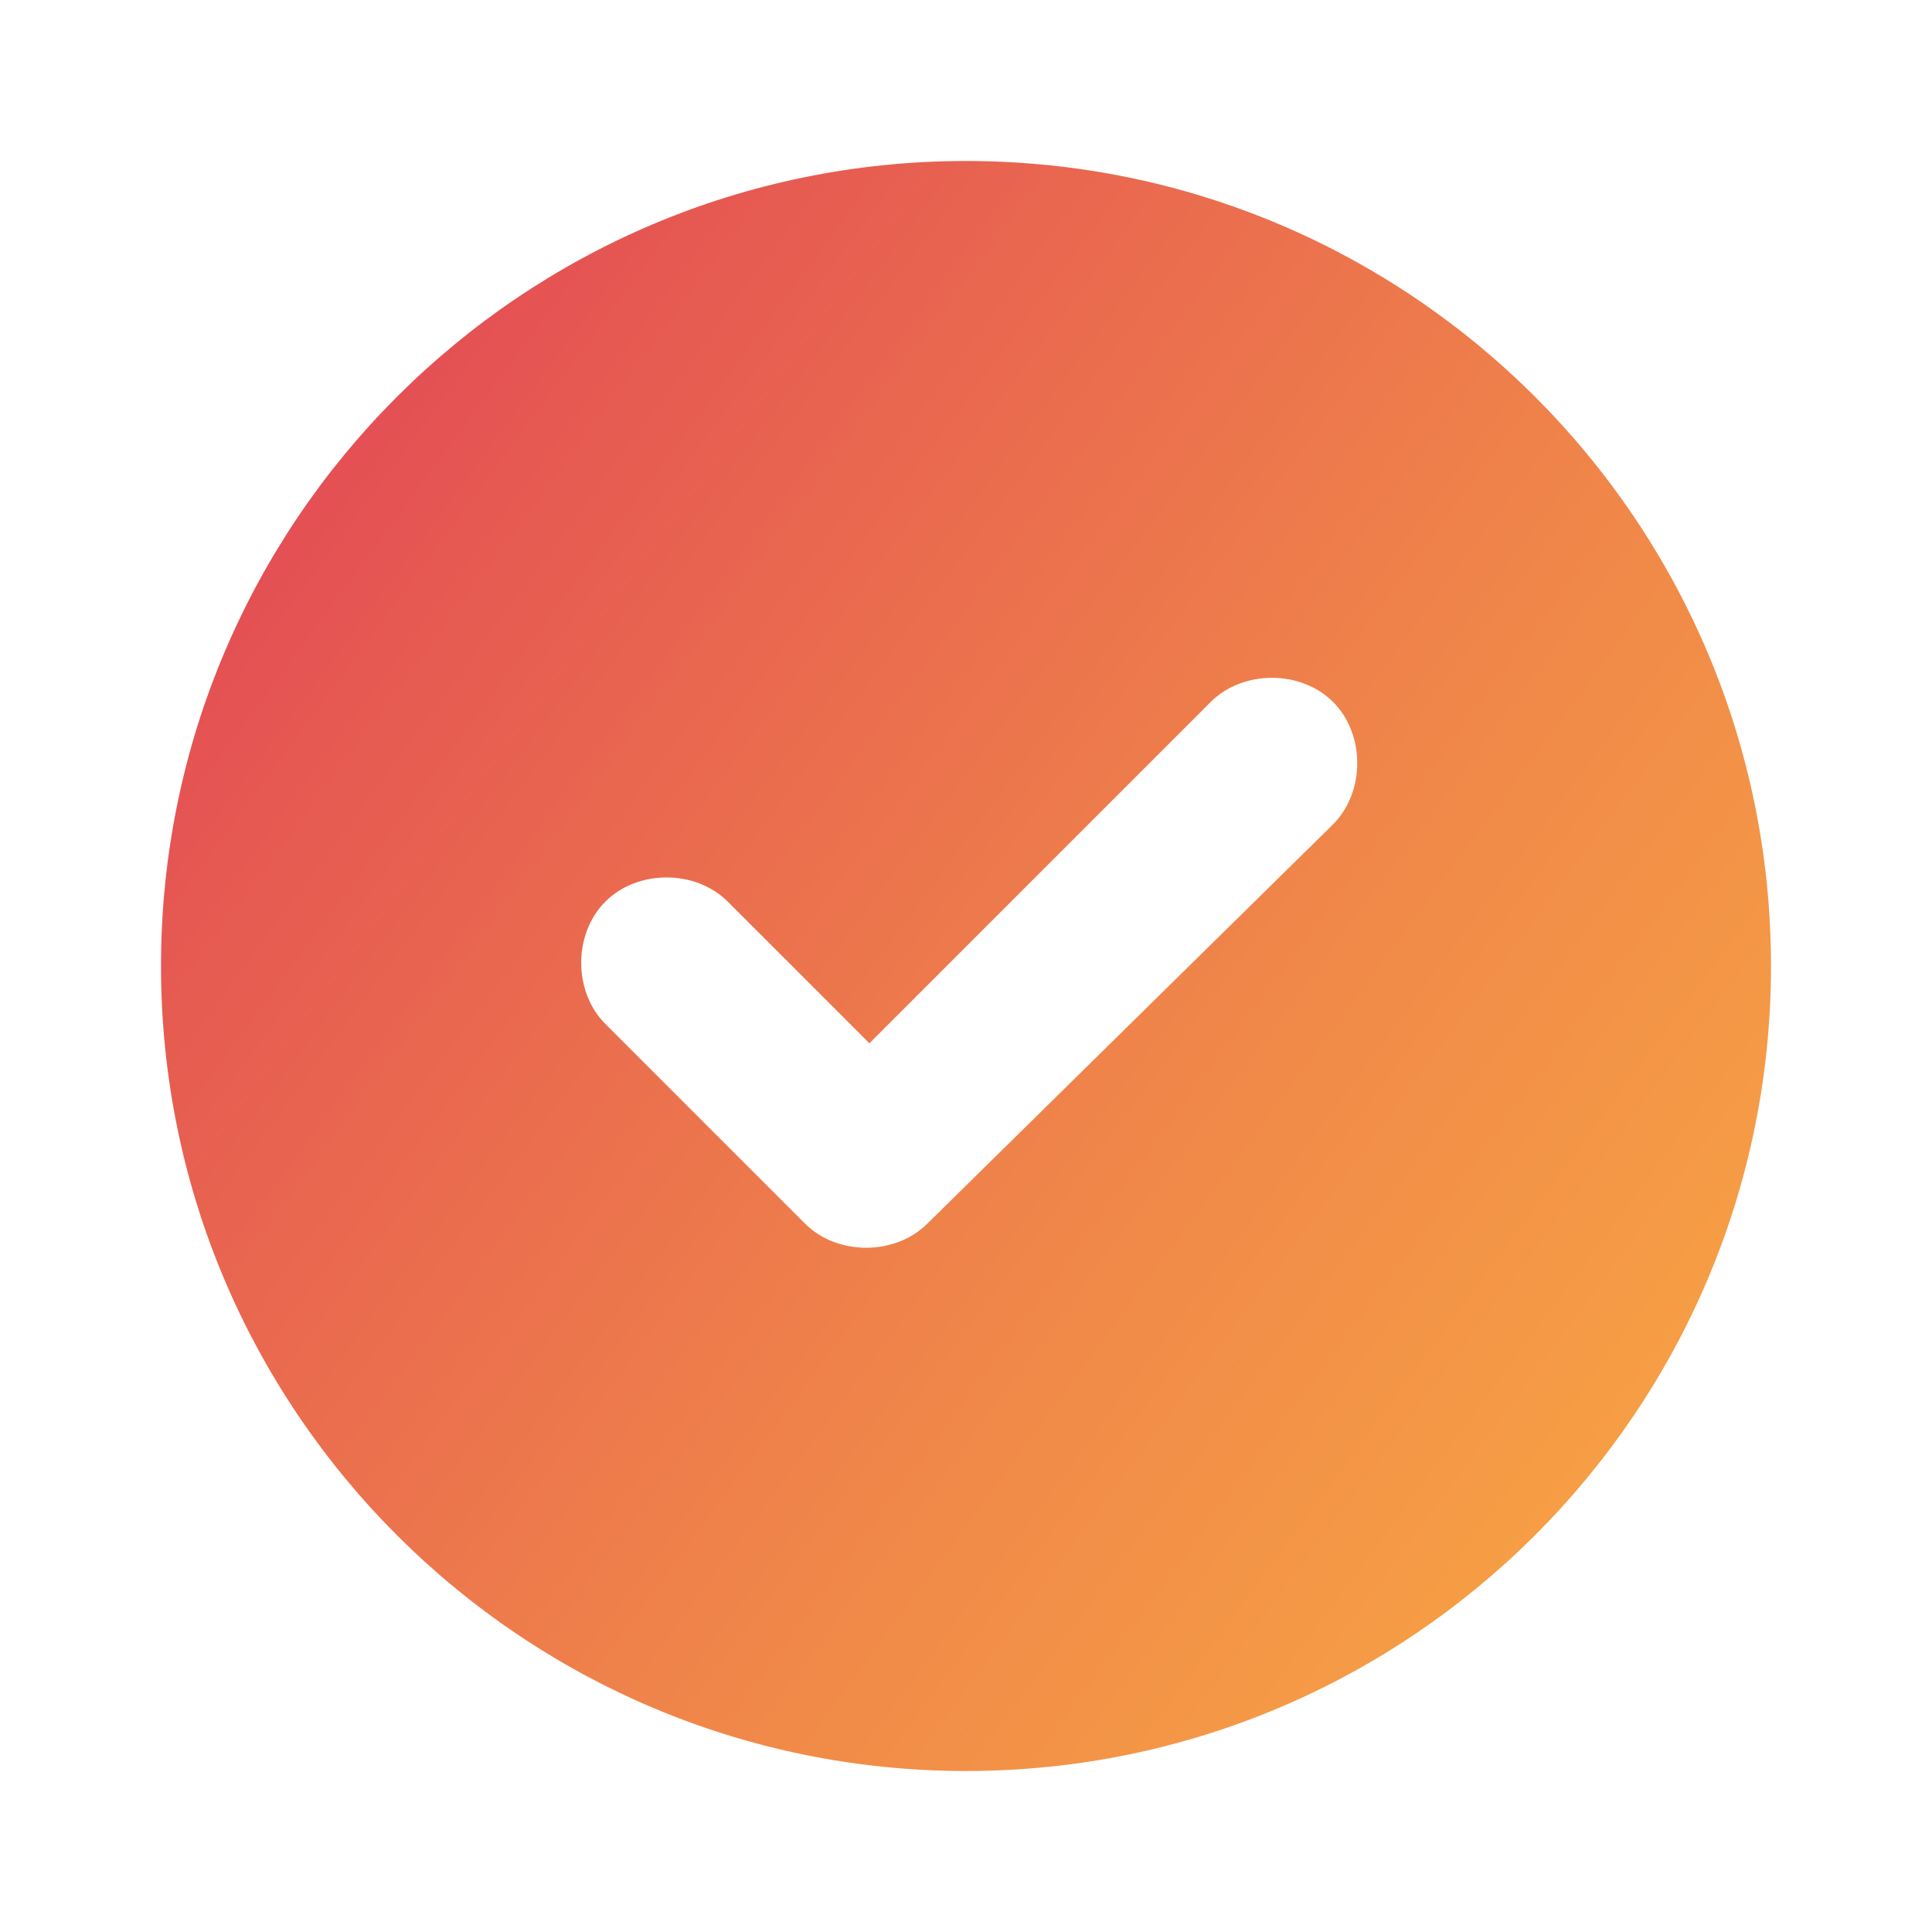 <?xml version="1.0" encoding="utf-8"?>
<!-- Generator: Adobe Illustrator 26.4.1, SVG Export Plug-In . SVG Version: 6.00 Build 0)  -->
<svg version="1.1" id="Layer_1" xmlns="http://www.w3.org/2000/svg" xmlns:xlink="http://www.w3.org/1999/xlink" x="0px" y="0px"
	 viewBox="0 0 30 30" style="enable-background:new 0 0 30 30;" xml:space="preserve">
<style type="text/css">
	.st0{fill:url(#SVGID_1_);}
</style>
<linearGradient id="SVGID_1_" gradientUnits="userSpaceOnUse" x1="-6.037" y1="-0.53" x2="32.672" y2="28.046">
	<stop  offset="0" style="stop-color:#D81B5E"/>
	<stop  offset="0.334" style="stop-color:#E65952"/>
	<stop  offset="0.623" style="stop-color:#F08749"/>
	<stop  offset="0.844" style="stop-color:#F7A344"/>
	<stop  offset="0.971" style="stop-color:#F9AE42"/>
</linearGradient>
<path class="st0" d="M2.5,15C2.5,8.1,8.1,2.5,15,2.5S27.5,8.1,27.5,15S21.9,27.5,15,27.5S2.5,21.9,2.5,15z M20.7,12.8
	c0.5-0.5,0.5-1.4,0-1.9s-1.4-0.5-1.9,0l-5.3,5.3L11.3,14c-0.5-0.5-1.4-0.5-1.9,0s-0.5,1.4,0,1.9l3.1,3.1c0.5,0.5,1.4,0.5,1.9,0
	L20.7,12.8z"/>
</svg>
